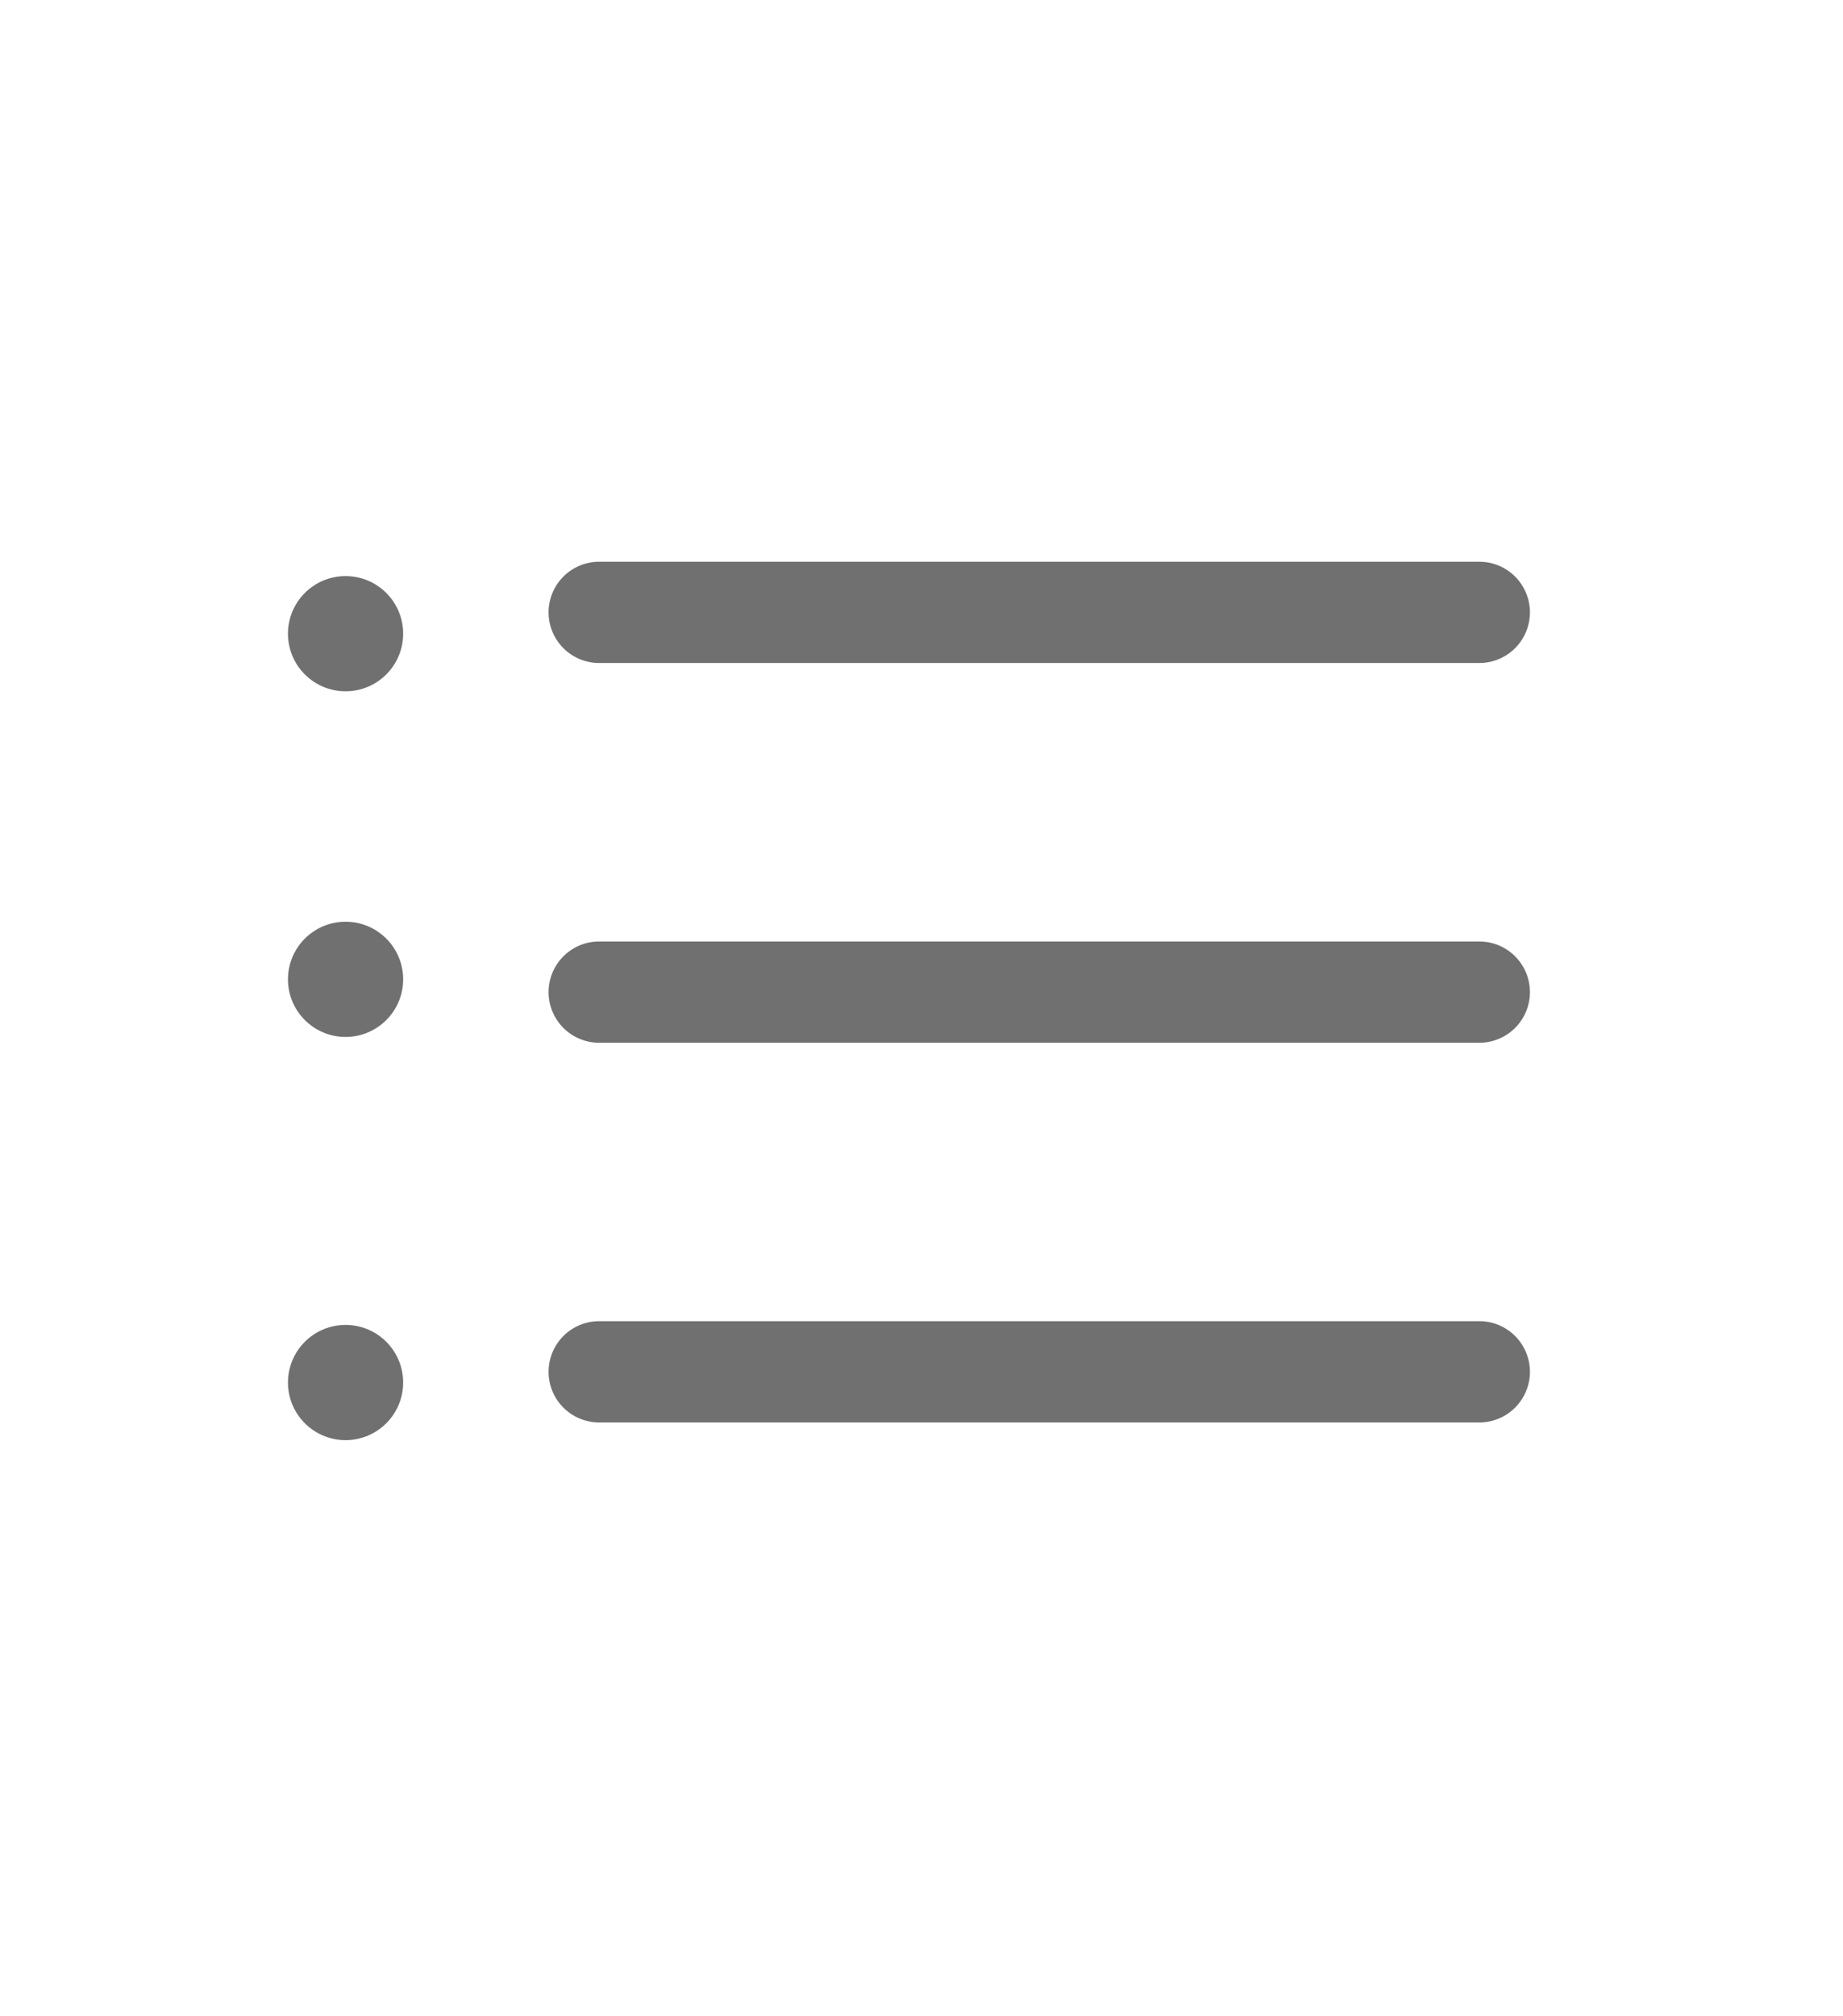 <svg xmlns="http://www.w3.org/2000/svg" xmlns:xlink="http://www.w3.org/1999/xlink" width="32" height="35" viewBox="0 0 32 35">
  <defs>
    <clipPath id="clip-sort_1">
      <rect width="32" height="35"/>
    </clipPath>
  </defs>
  <g id="sort_1" clip-path="url(#clip-sort_1)">
    <g id="Group_829" data-name="Group 829" transform="translate(-140 -513)">
      <g id="list" transform="translate(144.049 443.096)">
        <g id="Group_816" data-name="Group 816" transform="translate(5.476 86.247)">
          <g id="Group_815" data-name="Group 815">
            <path id="Path_1344" data-name="Path 1344" d="M140.422,236H125.141a.879.879,0,1,0,0,1.758h15.281a.879.879,0,1,0,0-1.758Z" transform="translate(-124.262 -236)" fill="#707070"/>
          </g>
        </g>
        <g id="Group_818" data-name="Group 818" transform="translate(5.476 79.655)">
          <g id="Group_817" data-name="Group 817" transform="translate(0 0)">
            <path id="Path_1345" data-name="Path 1345" d="M140.422,86H125.141a.879.879,0,0,0,0,1.758h15.281a.879.879,0,1,0,0-1.758Z" transform="translate(-124.262 -86)" fill="#707070"/>
          </g>
        </g>
        <g id="Group_820" data-name="Group 820" transform="translate(5.476 92.838)">
          <g id="Group_819" data-name="Group 819">
            <path id="Path_1346" data-name="Path 1346" d="M140.422,386H125.141a.879.879,0,0,0,0,1.758h15.281a.879.879,0,1,0,0-1.758Z" transform="translate(-124.262 -386)" fill="#707070"/>
          </g>
        </g>
        <g id="Group_826" data-name="Group 826" transform="translate(0.951 92.788)">
          <g id="Group_825" data-name="Group 825" transform="translate(0 0)">
            <circle id="Ellipse_290" data-name="Ellipse 290" cx="1" cy="1" r="1" transform="translate(0 0.115)" fill="#707070"/>
          </g>
        </g>
      </g>
      <g id="Group_827" data-name="Group 827" transform="translate(145 528.885)">
        <g id="Group_825-2" data-name="Group 825" transform="translate(0 0)">
          <circle id="Ellipse_290-2" data-name="Ellipse 290" cx="1" cy="1" r="1" transform="translate(0 0.115)" fill="#707070"/>
        </g>
      </g>
      <g id="Group_828" data-name="Group 828" transform="translate(145 522.885)">
        <g id="Group_825-3" data-name="Group 825" transform="translate(0 0)">
          <circle id="Ellipse_290-3" data-name="Ellipse 290" cx="1" cy="1" r="1" transform="translate(0 0.115)" fill="#707070"/>
        </g>
      </g>
    </g>
  </g>
</svg>
